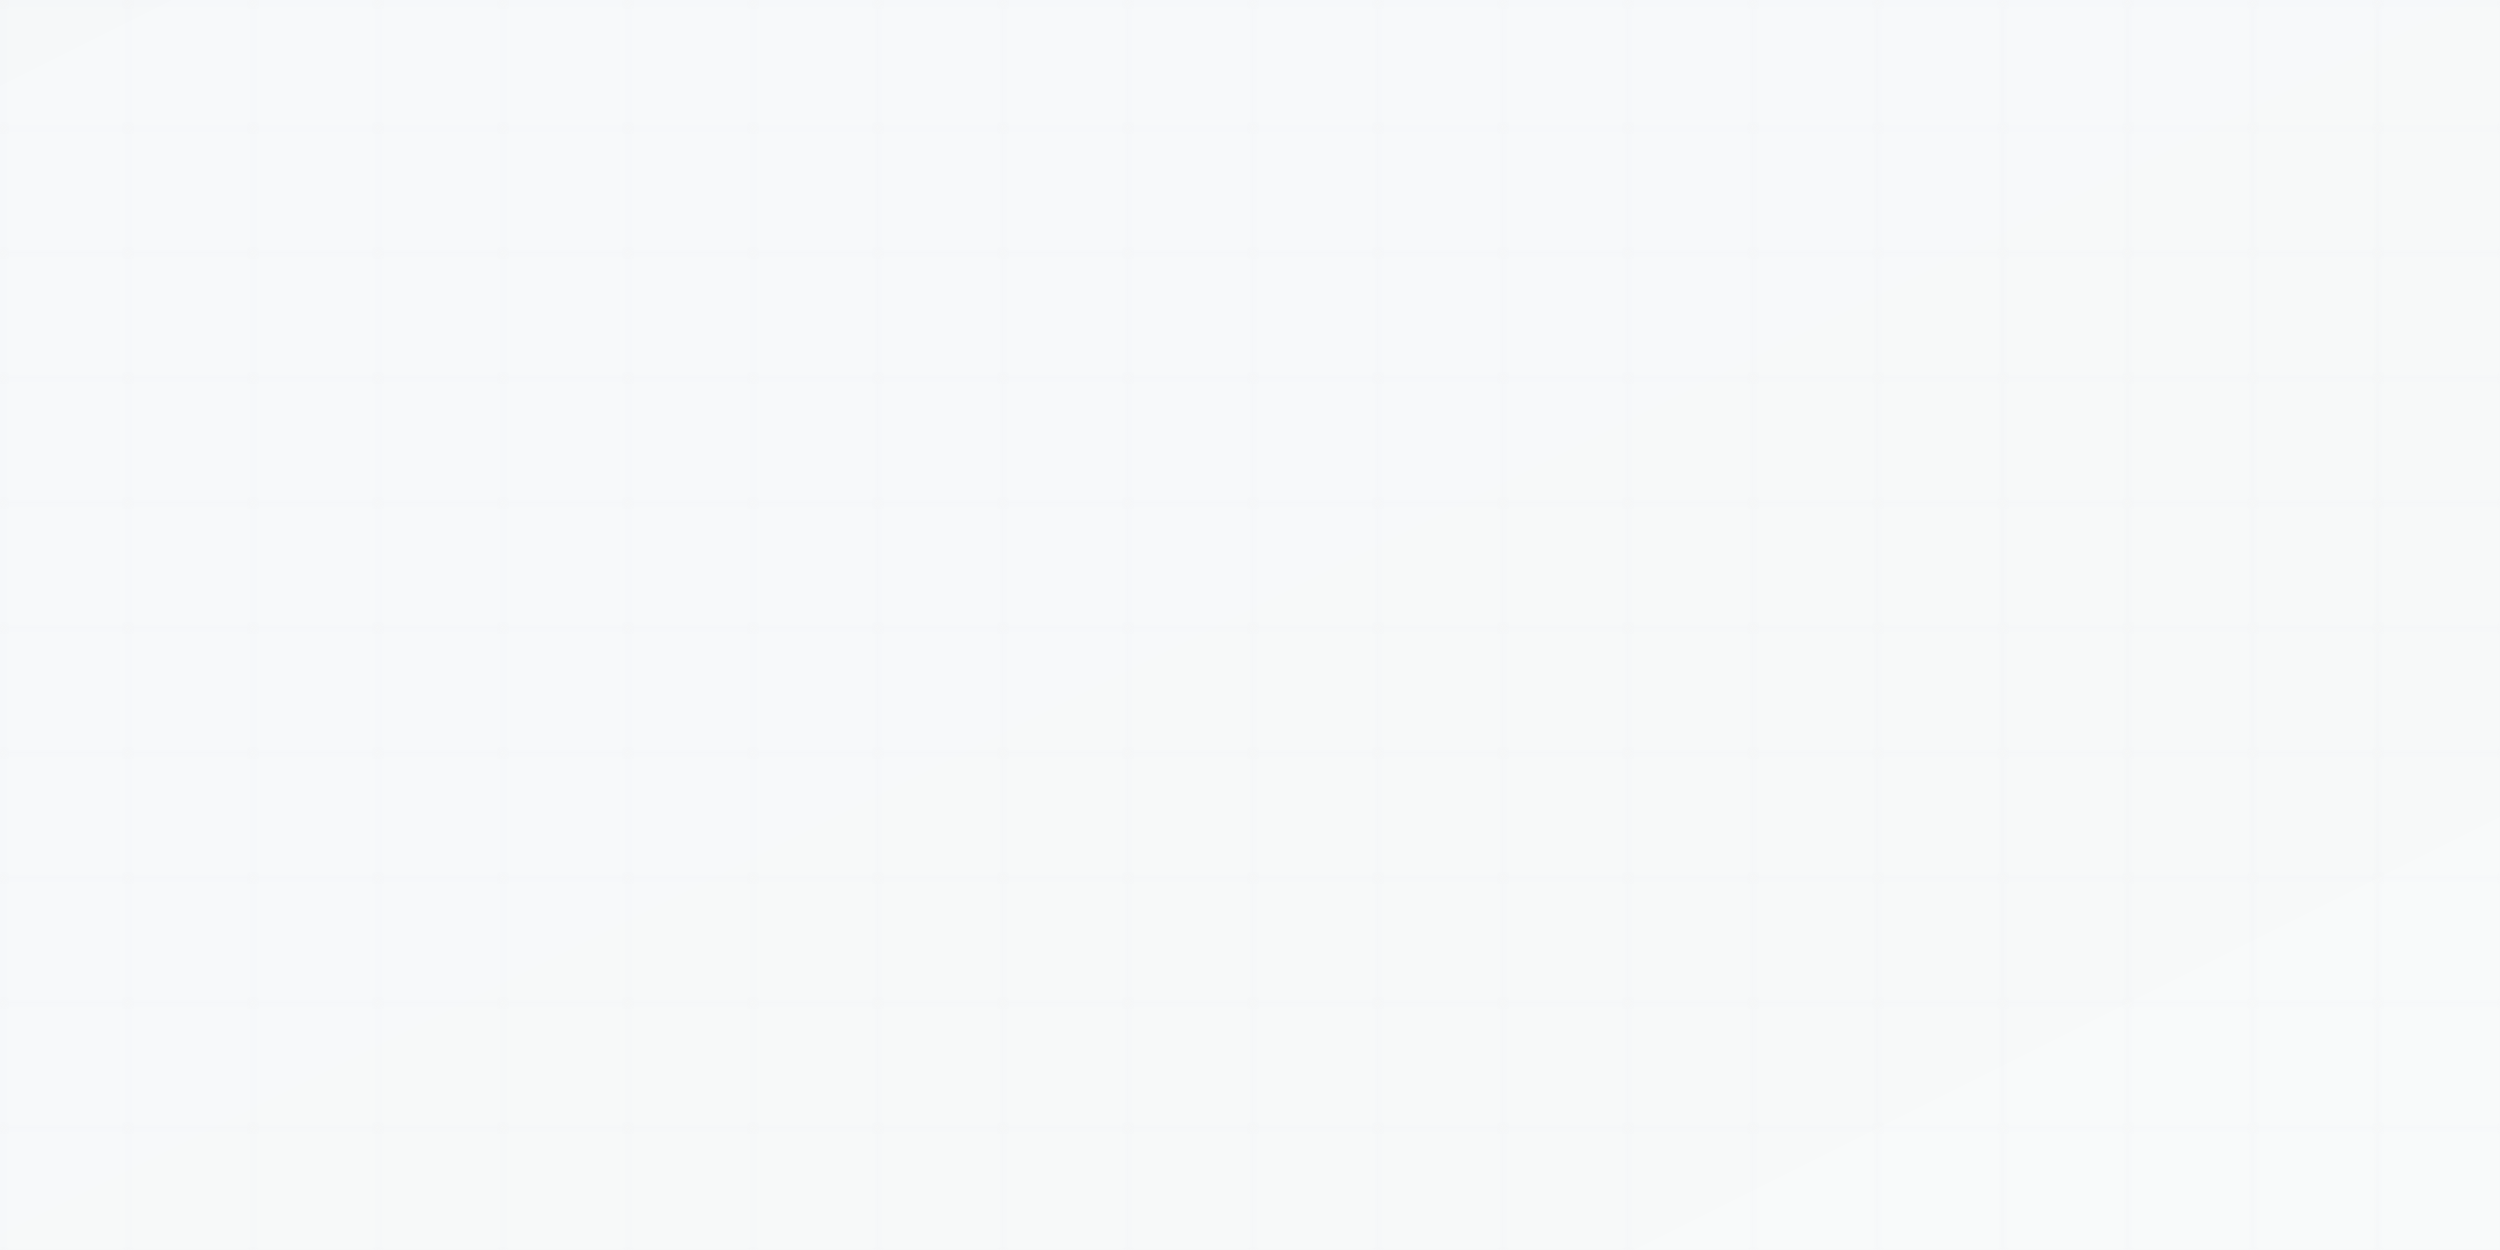 <svg width="400" height="200" viewBox="0 0 400 200" xmlns="http://www.w3.org/2000/svg">
  <defs>
    <pattern id="grid" width="20" height="20" patternUnits="userSpaceOnUse">
      <path d="M 20 0 L 0 0 0 20" fill="none" stroke="#e5e7eb" stroke-width="0.5" opacity="0.3"/>
    </pattern>
  </defs>
  
  <!-- Background -->
  <rect width="400" height="200" fill="#f9fafb"/>
  
  <!-- Grid pattern -->
  <rect width="400" height="200" fill="url(#grid)"/>
  
  <!-- Subtle gradient overlay -->
  <rect width="400" height="200" fill="url(#gradient)" opacity="0.1"/>
  
  <defs>
    <linearGradient id="gradient" x1="0%" y1="0%" x2="100%" y2="100%">
      <stop offset="0%" style="stop-color:#0f4c3a;stop-opacity:0.1" />
      <stop offset="100%" style="stop-color:#32d74b;stop-opacity:0.05" />
    </linearGradient>
  </defs>
</svg> 